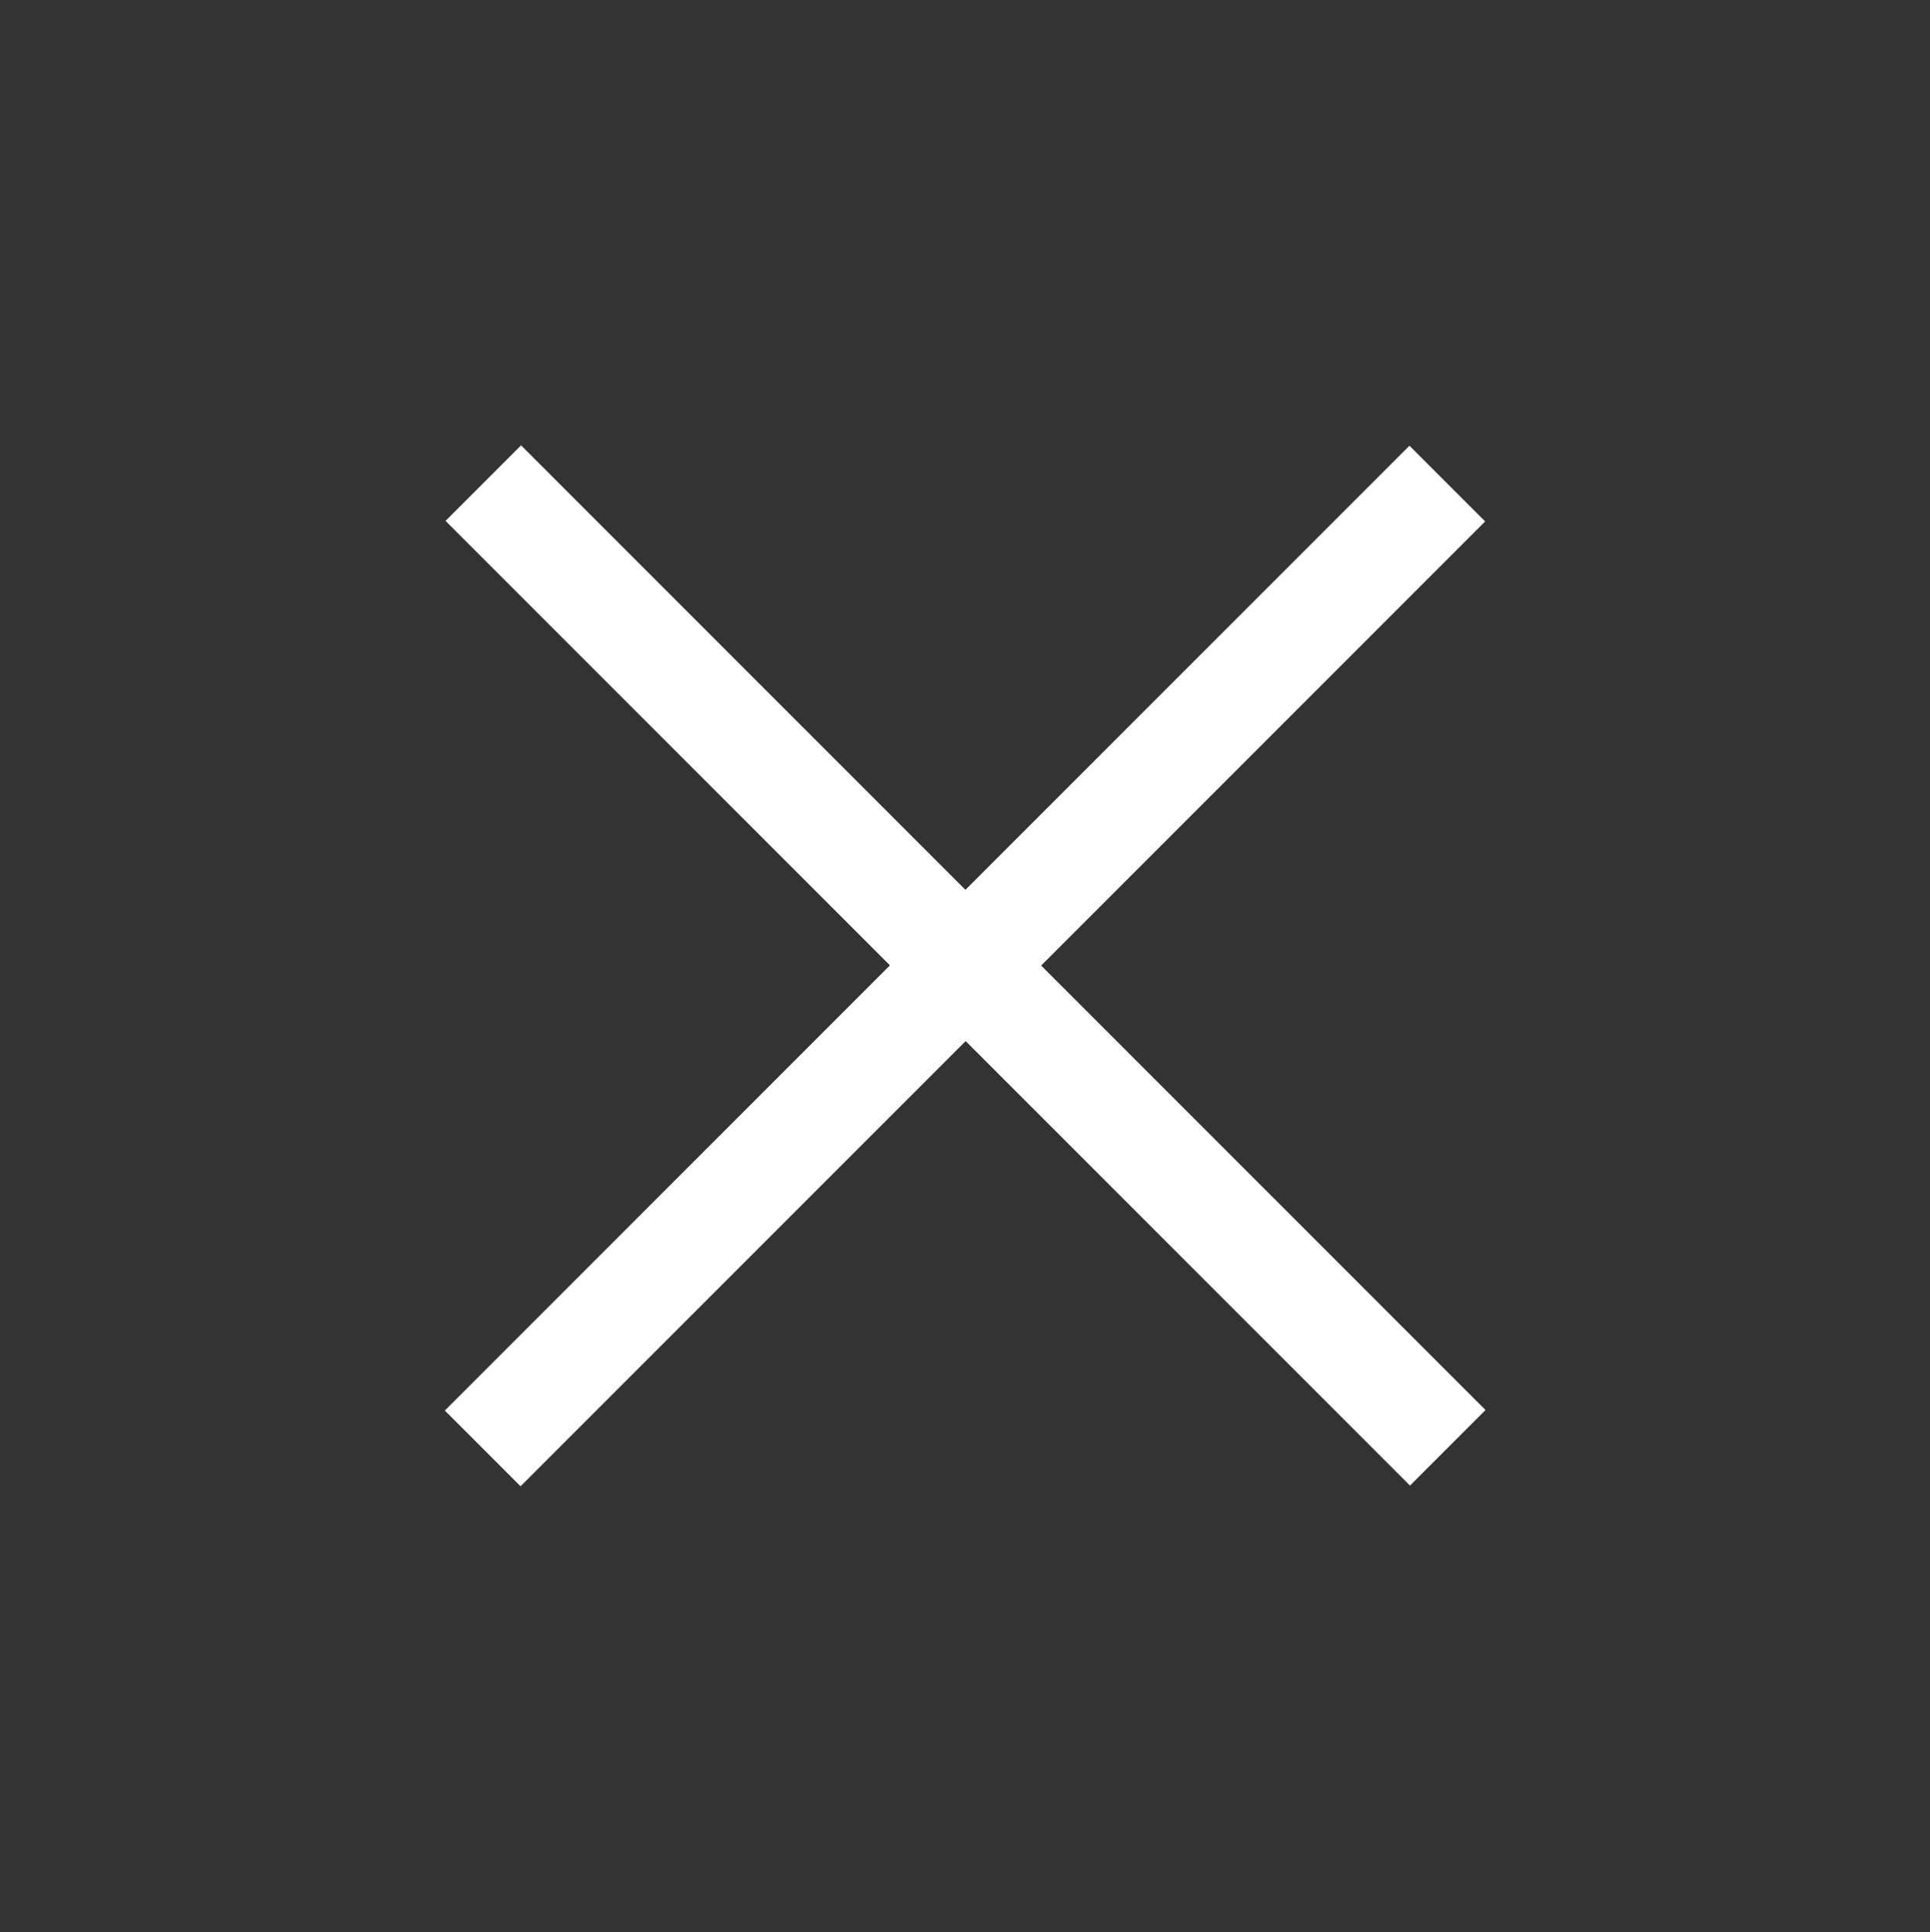 <svg width="1265" height="1266" viewBox="0 0 1265 1266" fill="none" xmlns="http://www.w3.org/2000/svg">
<rect x="0" y="0" width="1265" height="1266" fill="#333333" stroke="none"/>
<path d="M316.423 949.077L948.577 316.923" stroke="white" stroke-width="70"/>
<path d="M948.93 948.723L316.777 316.57" stroke="white" stroke-width="70"/>
<path d="M316.423 949.077L948.577 316.923" stroke="white" stroke-width="70"/>
</svg>
